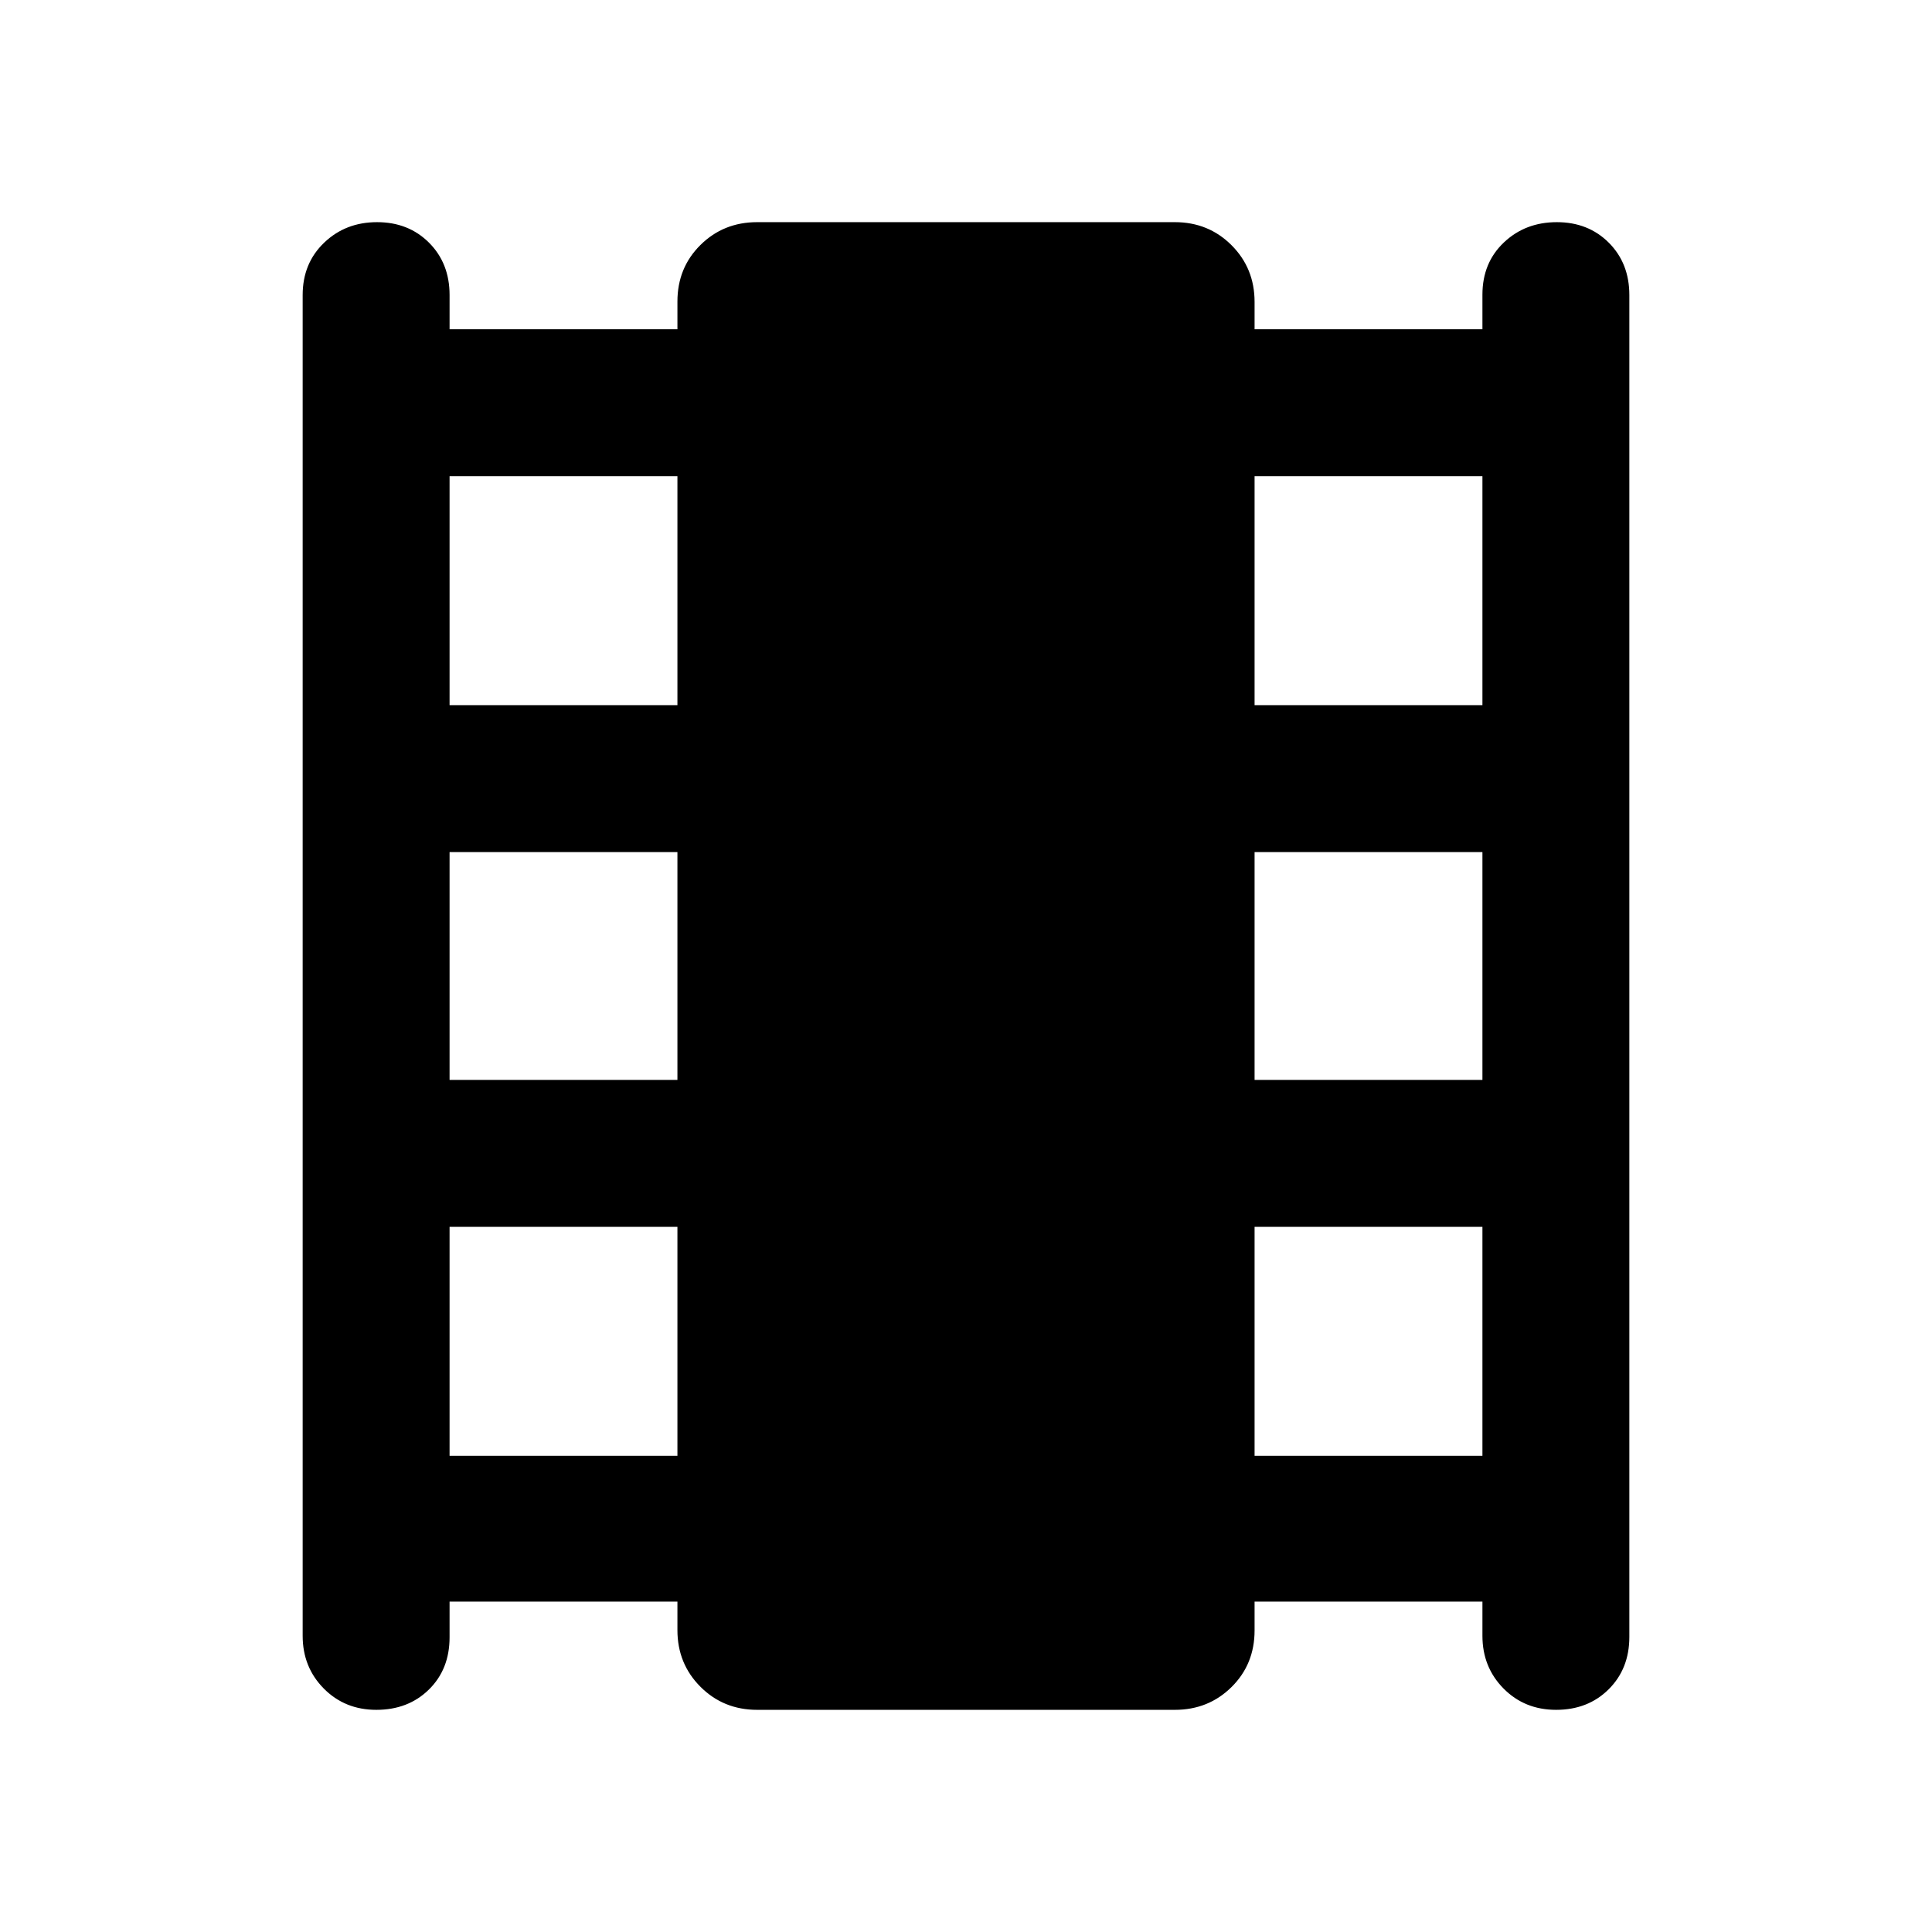 <svg xmlns="http://www.w3.org/2000/svg" width="48" height="48" viewBox="0 96 960 960"><path d="M223.391 891.827v17.74q0 15.863-10.265 25.952-10.265 10.09-26.128 10.09-15.65 0-26.129-10.603-10.478-10.604-10.478-26.18V242.609q0-15.789 10.654-26.003 10.653-10.215 26.304-10.215 15.651 0 25.847 10.215 10.195 10.214 10.195 26.003v16.999h113.218v-13.783q0-16.782 11.451-28.108t28.158-11.326h207.564q16.707 0 28.158 11.451T623.391 246v13.608h113.218v-17.175q0-15.863 10.653-25.952 10.654-10.09 26.305-10.09t25.846 10.215q10.196 10.214 10.196 26.003v666.782q0 15.789-10.265 26.003-10.265 10.215-26.128 10.215-15.651 0-26.129-10.603-10.478-10.604-10.478-26.18v-16.999H623.391v14.348q0 16.782-11.451 28.108t-28.158 11.326H376.218q-16.707 0-28.158-11.451T336.609 906v-14.173H223.391Zm0-72.436h113.218V705.609H223.391v113.782Zm0-186.782h113.218V519.391H223.391v113.218Zm0-186.218h113.218V332.609H223.391v113.782Zm400 373h113.218V705.609H623.391v113.782Zm0-186.782h113.218V519.391H623.391v113.218Zm0-186.218h113.218V332.609H623.391v113.782Z"/></svg>